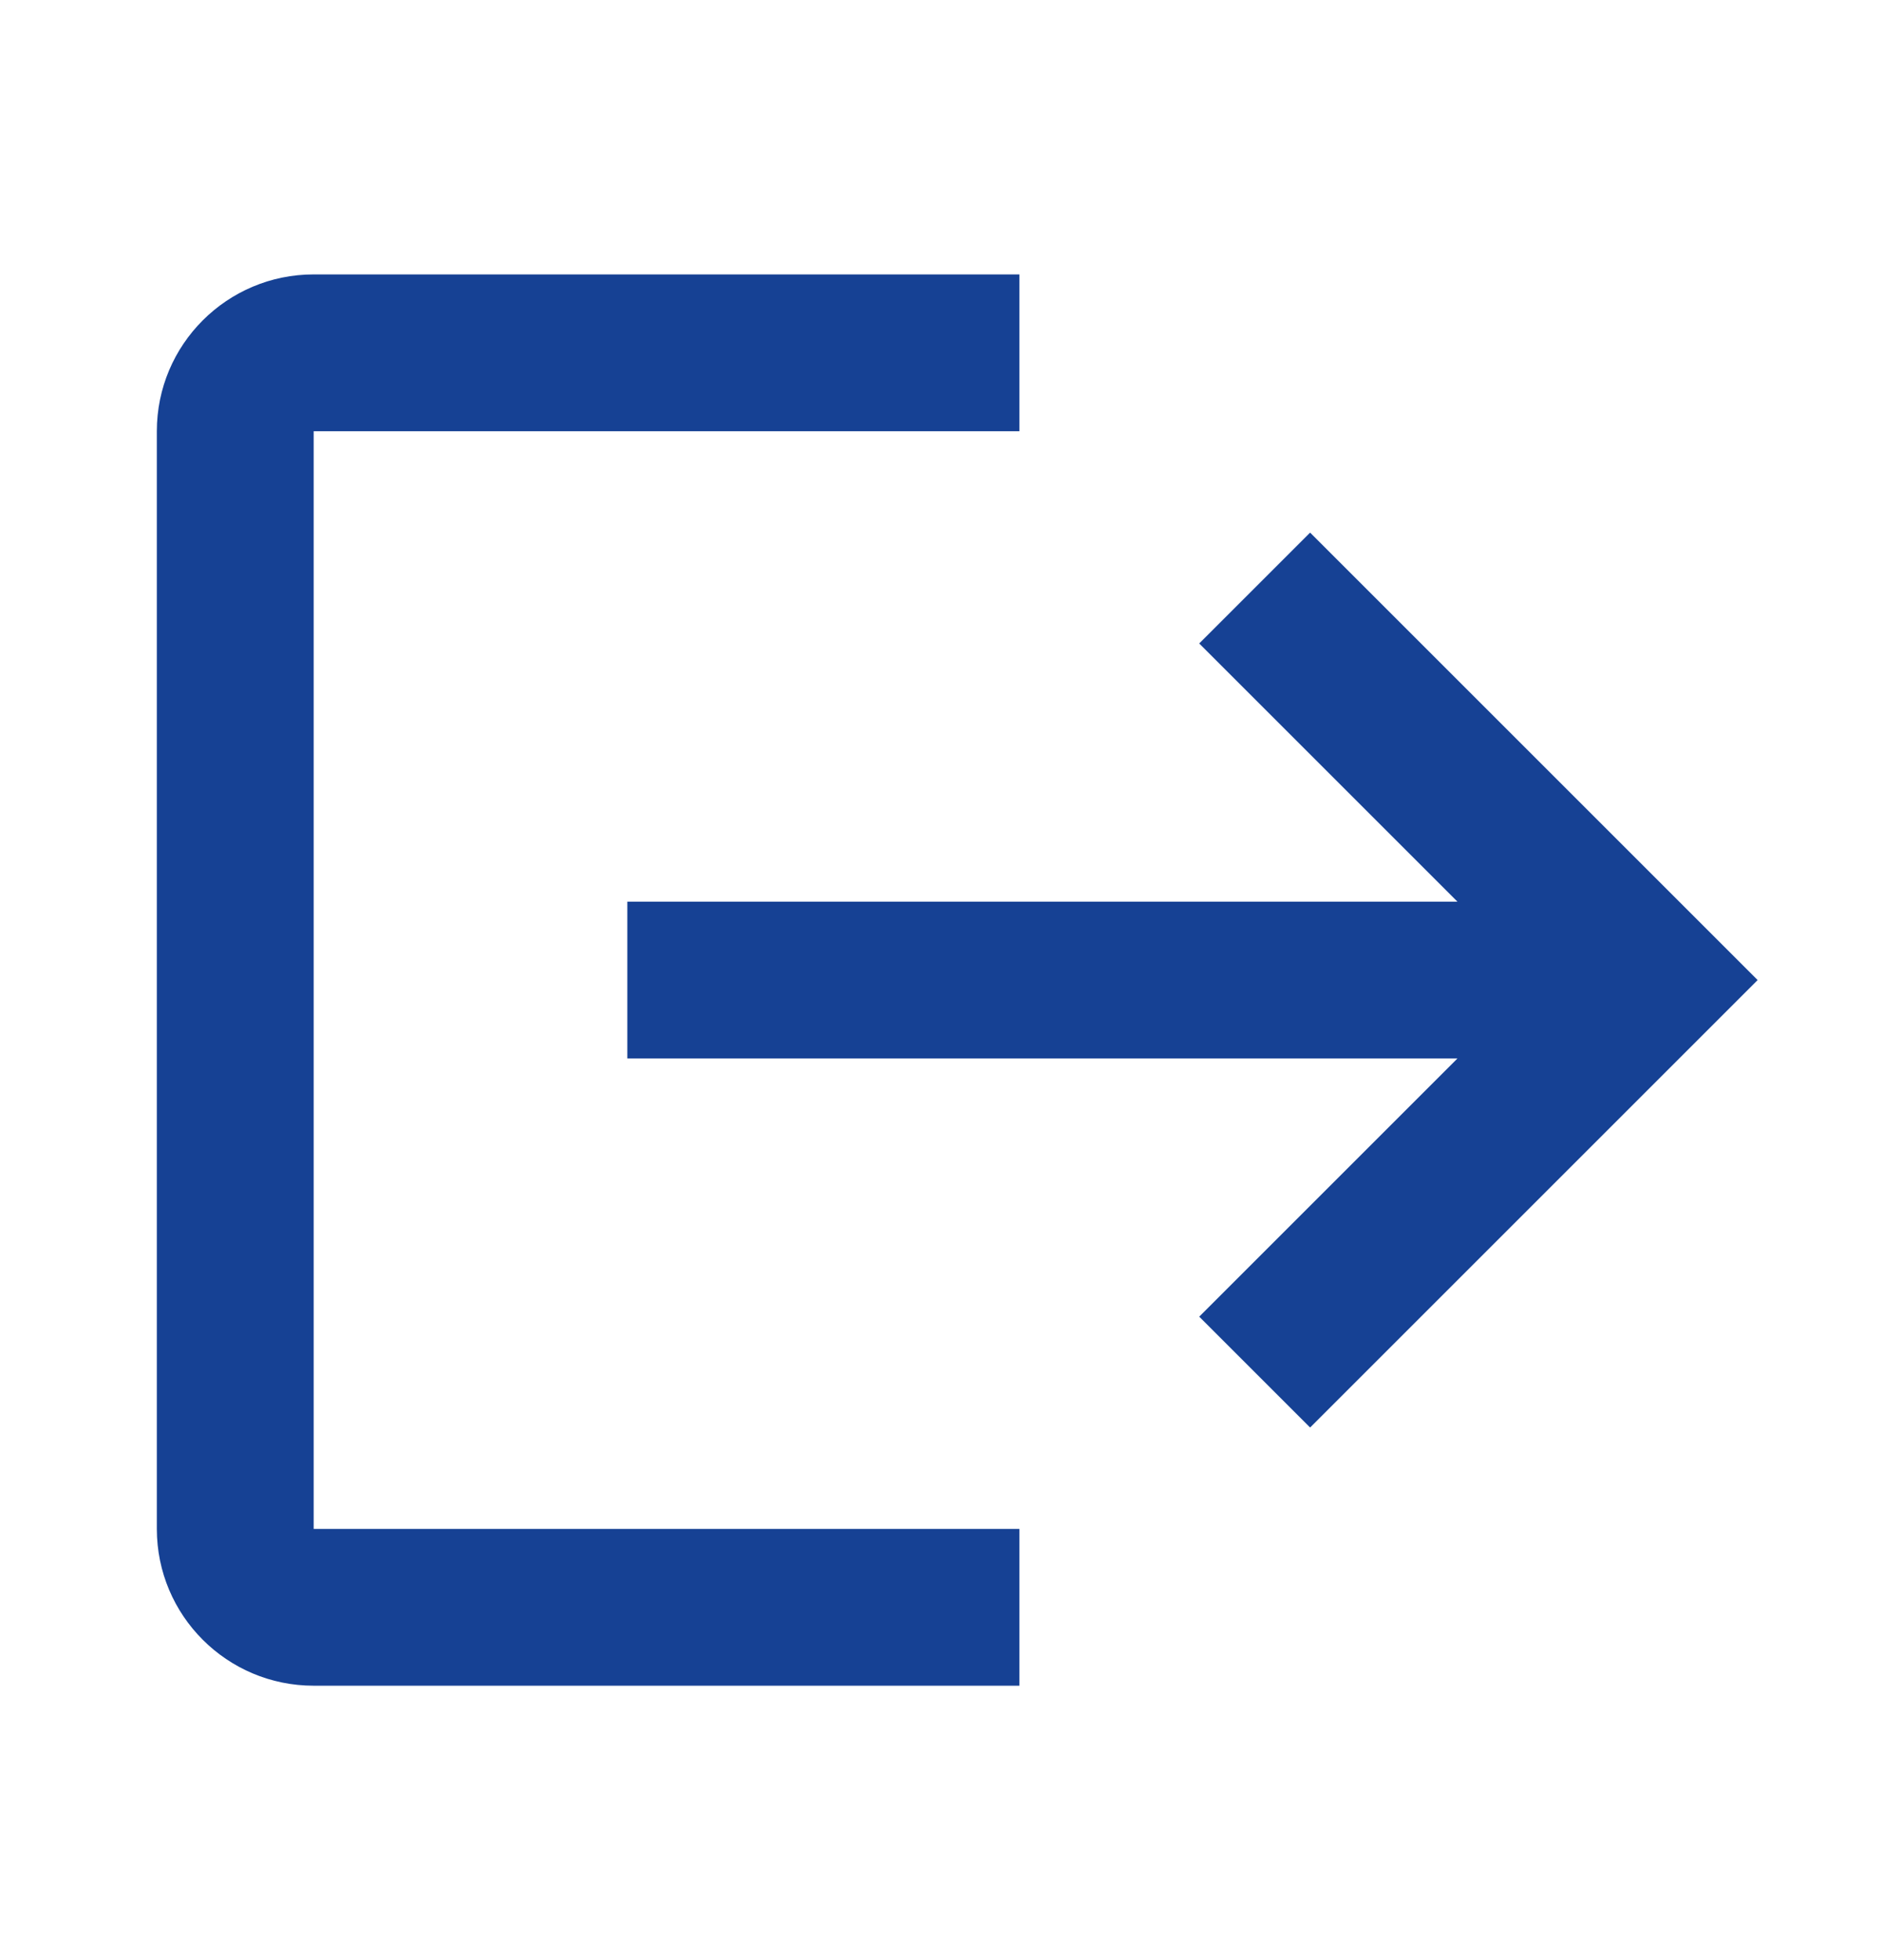 <svg width="24" height="25" viewBox="0 0 24 25" fill="none" xmlns="http://www.w3.org/2000/svg">
<path fill-rule="evenodd" clip-rule="evenodd" d="M8 11.5H18.586L15.293 8.207L16.707 6.793L22.414 12.5L16.707 18.207L15.293 16.793L18.586 13.5H8V11.5ZM4 3.5H13V5.5L4 5.5V19.5H13V21.5H4C2.896 21.5 2 20.605 2 19.5V5.5C2 4.395 2.896 3.5 4 3.5Z" fill="#164194"/>
</svg>

